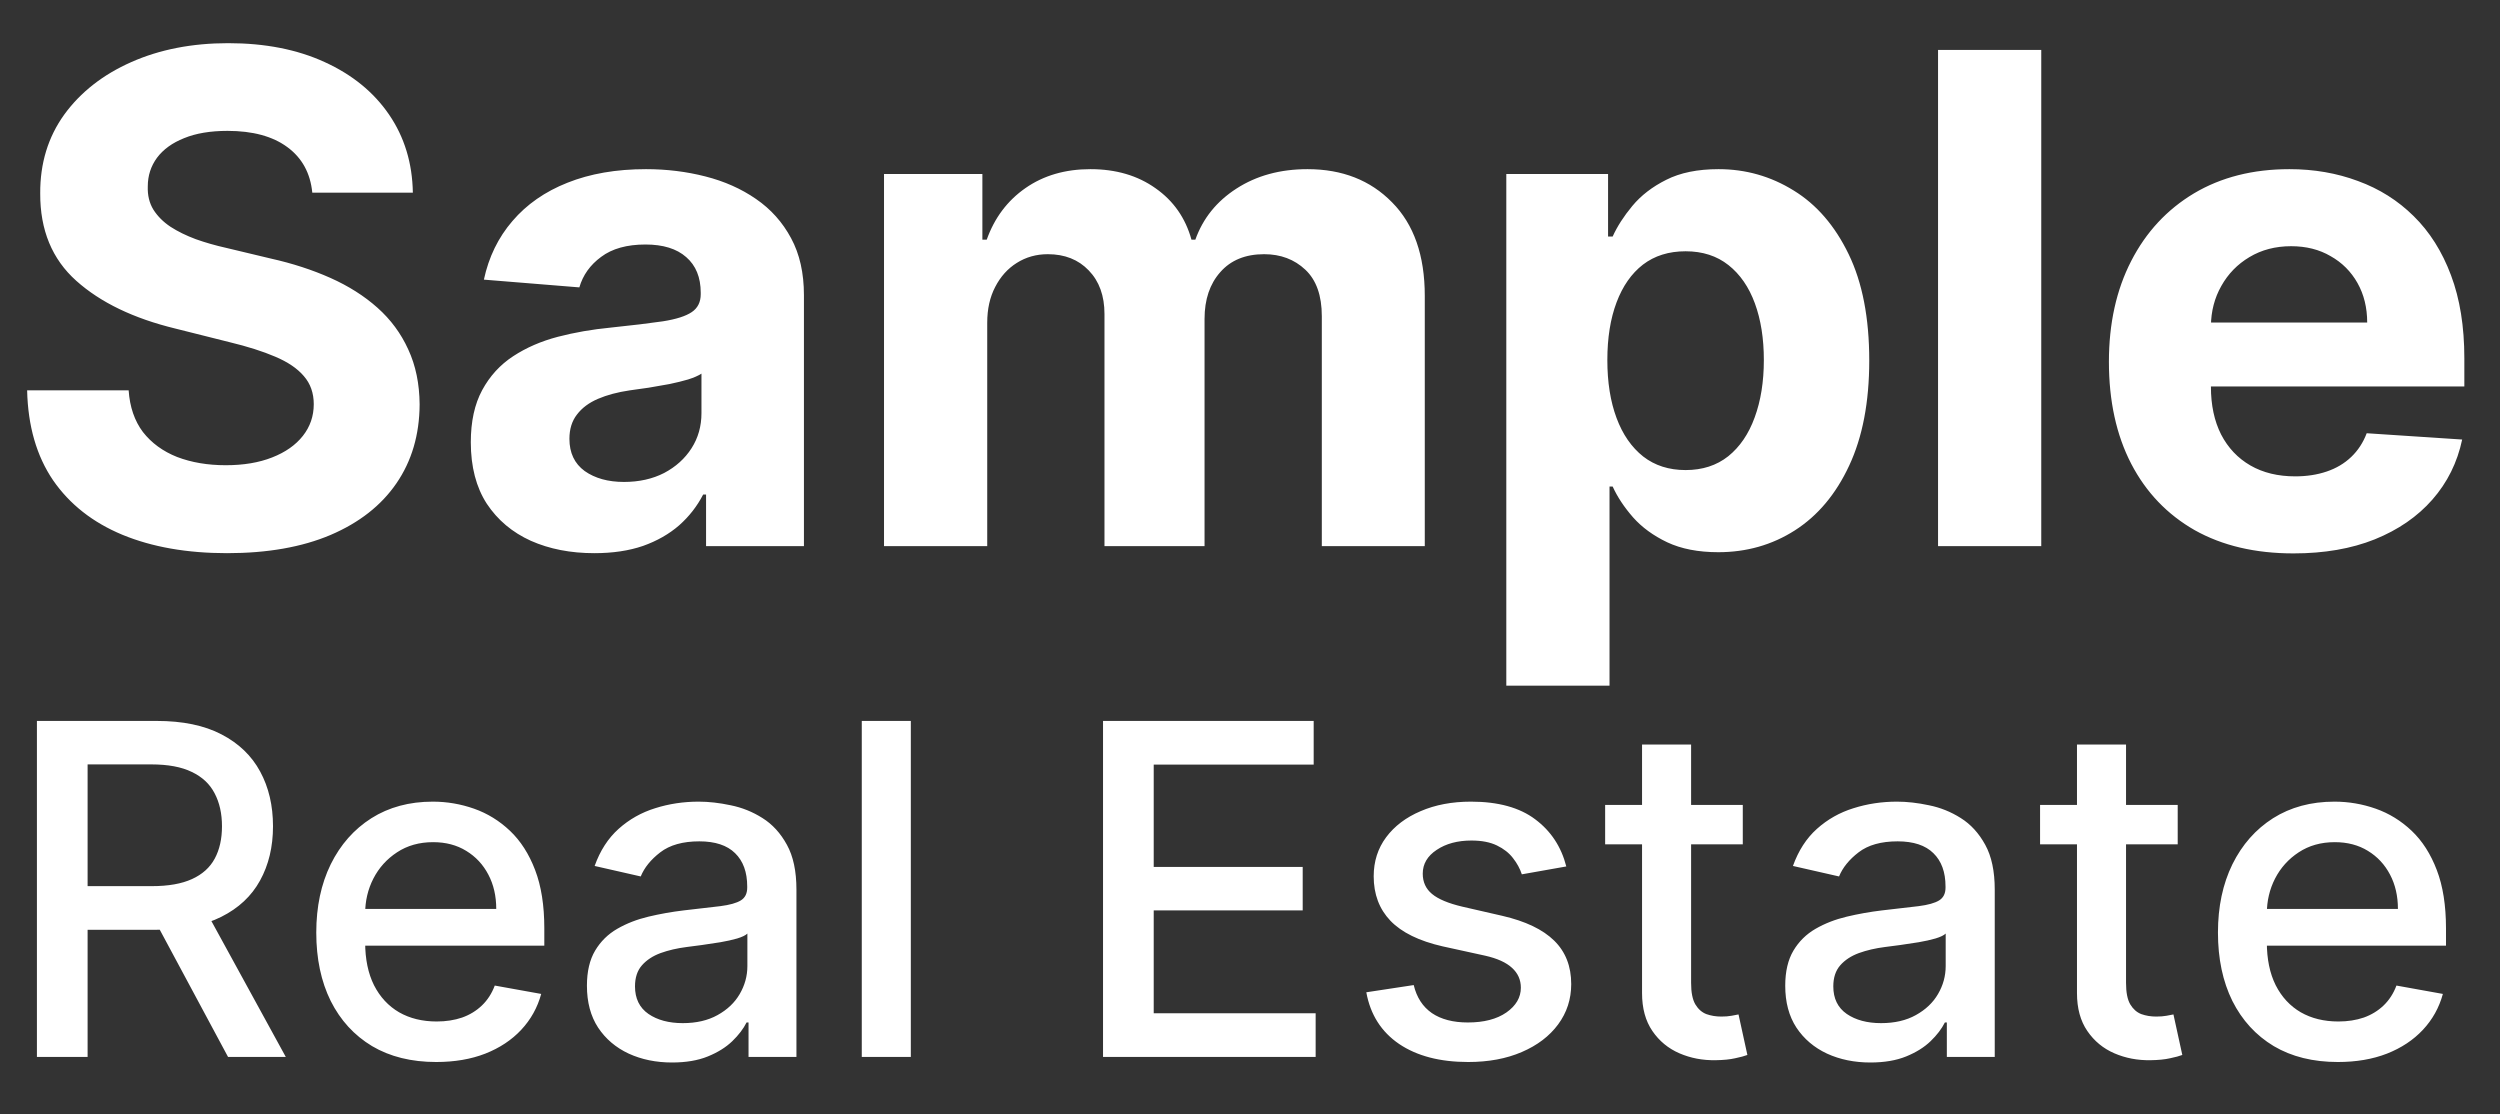 <svg width="193" height="86" viewBox="0 0 193 86" fill="none" xmlns="http://www.w3.org/2000/svg">
<rect x="0" y="0" width="193" height="86" fill="#333333" stroke="none"/>
<g clip-path="url(#clip0_6_23)">
<path d="M24.109 14.873C23.96 13.364 23.318 12.192 22.183 11.357C21.048 10.521 19.508 10.104 17.563 10.104C16.241 10.104 15.125 10.291 14.215 10.665C13.305 11.026 12.606 11.531 12.12 12.18C11.646 12.828 11.409 13.564 11.409 14.387C11.384 15.073 11.528 15.671 11.84 16.182C12.164 16.694 12.606 17.136 13.168 17.51C13.729 17.872 14.377 18.19 15.113 18.464C15.848 18.726 16.634 18.951 17.47 19.138L20.911 19.961C22.582 20.335 24.116 20.834 25.512 21.457C26.909 22.08 28.118 22.847 29.141 23.758C30.163 24.668 30.955 25.74 31.516 26.975C32.09 28.209 32.383 29.624 32.395 31.22C32.383 33.565 31.784 35.597 30.6 37.318C29.427 39.026 27.732 40.354 25.512 41.302C23.305 42.237 20.643 42.705 17.526 42.705C14.433 42.705 11.74 42.231 9.445 41.283C7.164 40.335 5.38 38.933 4.096 37.075C2.824 35.204 2.157 32.891 2.095 30.136H9.932C10.019 31.42 10.387 32.492 11.035 33.353C11.696 34.2 12.575 34.843 13.673 35.279C14.782 35.703 16.035 35.915 17.432 35.915C18.804 35.915 19.994 35.715 21.005 35.316C22.027 34.917 22.819 34.363 23.38 33.652C23.941 32.941 24.222 32.124 24.222 31.202C24.222 30.341 23.966 29.618 23.455 29.032C22.956 28.446 22.22 27.947 21.248 27.536C20.288 27.124 19.109 26.75 17.713 26.413L13.542 25.366C10.312 24.581 7.762 23.352 5.892 21.681C4.021 20.011 3.092 17.76 3.105 14.929C3.092 12.61 3.71 10.584 4.957 8.85C6.216 7.117 7.943 5.764 10.137 4.792C12.332 3.819 14.826 3.333 17.619 3.333C20.462 3.333 22.944 3.819 25.063 4.792C27.195 5.764 28.854 7.117 30.038 8.85C31.223 10.584 31.834 12.591 31.872 14.873H24.109ZM45.885 42.705C44.052 42.705 42.419 42.387 40.985 41.751C39.551 41.102 38.416 40.148 37.581 38.889C36.758 37.617 36.346 36.033 36.346 34.138C36.346 32.542 36.639 31.202 37.225 30.117C37.812 29.032 38.61 28.159 39.62 27.498C40.63 26.837 41.777 26.339 43.061 26.002C44.358 25.665 45.717 25.428 47.139 25.291C48.809 25.117 50.156 24.955 51.179 24.805C52.201 24.643 52.943 24.406 53.404 24.094C53.866 23.782 54.096 23.321 54.096 22.71V22.598C54.096 21.413 53.722 20.497 52.974 19.848C52.239 19.2 51.191 18.876 49.832 18.876C48.398 18.876 47.257 19.194 46.409 19.83C45.561 20.453 45 21.239 44.726 22.186L37.356 21.588C37.73 19.842 38.466 18.333 39.563 17.061C40.661 15.777 42.076 14.792 43.809 14.106C45.555 13.408 47.575 13.059 49.869 13.059C51.465 13.059 52.993 13.246 54.452 13.62C55.923 13.994 57.226 14.574 58.361 15.359C59.508 16.145 60.412 17.155 61.073 18.39C61.734 19.611 62.064 21.077 62.064 22.785V42.162H54.508V38.178H54.283C53.822 39.076 53.205 39.868 52.432 40.554C51.659 41.227 50.73 41.757 49.645 42.144C48.56 42.517 47.307 42.705 45.885 42.705ZM48.167 37.206C49.339 37.206 50.374 36.975 51.272 36.514C52.17 36.04 52.874 35.404 53.386 34.606C53.897 33.808 54.153 32.904 54.153 31.894V28.845C53.903 29.007 53.56 29.157 53.124 29.294C52.7 29.419 52.22 29.537 51.684 29.649C51.148 29.749 50.611 29.843 50.075 29.93C49.539 30.005 49.053 30.073 48.616 30.136C47.681 30.273 46.864 30.491 46.166 30.79C45.468 31.089 44.925 31.495 44.539 32.006C44.152 32.505 43.959 33.128 43.959 33.876C43.959 34.961 44.352 35.79 45.137 36.364C45.935 36.925 46.945 37.206 48.167 37.206ZM68.246 42.162V13.433H75.84V18.502H76.176C76.775 16.818 77.772 15.49 79.169 14.518C80.566 13.545 82.237 13.059 84.182 13.059C86.152 13.059 87.829 13.551 89.213 14.537C90.597 15.509 91.52 16.831 91.981 18.502H92.281C92.867 16.856 93.927 15.54 95.46 14.555C97.006 13.558 98.833 13.059 100.94 13.059C103.621 13.059 105.797 13.913 107.468 15.621C109.151 17.317 109.993 19.724 109.993 22.841V42.162H102.044V24.412C102.044 22.816 101.62 21.619 100.772 20.821C99.924 20.023 98.864 19.624 97.592 19.624C96.146 19.624 95.017 20.085 94.207 21.008C93.397 21.918 92.991 23.122 92.991 24.618V42.162H85.266V24.244C85.266 22.835 84.861 21.712 84.051 20.877C83.253 20.042 82.199 19.624 80.89 19.624C80.004 19.624 79.207 19.848 78.496 20.297C77.797 20.734 77.243 21.351 76.831 22.149C76.42 22.934 76.214 23.857 76.214 24.917V42.162H68.246ZM116.287 52.936V13.433H124.143V18.259H124.498C124.847 17.485 125.352 16.7 126.013 15.902C126.686 15.091 127.559 14.418 128.632 13.882C129.716 13.333 131.063 13.059 132.672 13.059C134.766 13.059 136.699 13.607 138.47 14.705C140.241 15.79 141.656 17.429 142.716 19.624C143.776 21.806 144.306 24.543 144.306 27.835C144.306 31.04 143.788 33.745 142.753 35.953C141.731 38.147 140.334 39.812 138.563 40.946C136.805 42.069 134.835 42.63 132.653 42.63C131.107 42.63 129.791 42.374 128.706 41.863C127.634 41.352 126.755 40.709 126.069 39.936C125.383 39.151 124.86 38.359 124.498 37.561H124.255V52.936H116.287ZM124.087 27.798C124.087 29.506 124.323 30.996 124.797 32.268C125.271 33.54 125.957 34.531 126.855 35.242C127.753 35.94 128.844 36.289 130.128 36.289C131.425 36.289 132.522 35.934 133.42 35.223C134.318 34.5 134.997 33.502 135.459 32.23C135.932 30.946 136.169 29.468 136.169 27.798C136.169 26.139 135.939 24.68 135.477 23.421C135.016 22.161 134.336 21.176 133.439 20.466C132.541 19.755 131.437 19.399 130.128 19.399C128.831 19.399 127.734 19.742 126.836 20.428C125.951 21.114 125.271 22.087 124.797 23.346C124.323 24.605 124.087 26.089 124.087 27.798ZM157.585 3.857V42.162H149.617V3.857H157.585ZM177.061 42.723C174.106 42.723 171.562 42.125 169.43 40.928C167.31 39.718 165.676 38.01 164.529 35.803C163.382 33.583 162.808 30.959 162.808 27.928C162.808 24.973 163.382 22.38 164.529 20.148C165.676 17.916 167.291 16.176 169.373 14.929C171.468 13.682 173.925 13.059 176.743 13.059C178.638 13.059 180.403 13.364 182.036 13.975C183.682 14.574 185.116 15.478 186.338 16.687C187.572 17.897 188.533 19.418 189.218 21.251C189.904 23.072 190.247 25.204 190.247 27.648V29.836H165.988V24.898H182.747C182.747 23.751 182.497 22.735 181.999 21.85C181.5 20.964 180.808 20.272 179.922 19.774C179.05 19.262 178.033 19.007 176.874 19.007C175.664 19.007 174.592 19.287 173.657 19.848C172.734 20.397 172.011 21.139 171.487 22.074C170.963 22.997 170.695 24.026 170.683 25.16V29.855C170.683 31.276 170.945 32.505 171.468 33.54C172.004 34.575 172.759 35.373 173.731 35.934C174.704 36.495 175.857 36.775 177.192 36.775C178.077 36.775 178.888 36.651 179.623 36.401C180.359 36.152 180.989 35.778 181.512 35.279C182.036 34.78 182.435 34.169 182.709 33.446L190.079 33.932C189.705 35.703 188.938 37.249 187.778 38.571C186.631 39.88 185.147 40.903 183.327 41.639C181.519 42.362 179.43 42.723 177.061 42.723Z" fill="white"/>
<path d="M2.85 81.595V55.656H12.096C14.105 55.656 15.773 56.002 17.099 56.694C18.433 57.386 19.429 58.345 20.088 59.569C20.746 60.785 21.076 62.191 21.076 63.787C21.076 65.374 20.742 66.772 20.075 67.979C19.416 69.178 18.42 70.111 17.086 70.778C15.76 71.445 14.092 71.779 12.083 71.779H5.079V68.41H11.728C12.995 68.41 14.025 68.228 14.819 67.865C15.621 67.502 16.208 66.974 16.579 66.282C16.951 65.59 17.137 64.758 17.137 63.787C17.137 62.807 16.947 61.959 16.567 61.241C16.195 60.523 15.608 59.974 14.806 59.594C14.012 59.206 12.97 59.012 11.678 59.012H6.763V81.595H2.85ZM15.655 69.892L22.063 81.595H17.605L11.323 69.892H15.655ZM33.675 81.987C31.758 81.987 30.107 81.578 28.722 80.759C27.346 79.931 26.282 78.77 25.531 77.276C24.788 75.773 24.416 74.012 24.416 71.994C24.416 70.001 24.788 68.245 25.531 66.725C26.282 65.205 27.329 64.019 28.672 63.166C30.023 62.313 31.602 61.887 33.409 61.887C34.506 61.887 35.57 62.069 36.6 62.432C37.63 62.795 38.555 63.365 39.374 64.141C40.193 64.918 40.839 65.927 41.312 67.168C41.785 68.401 42.021 69.9 42.021 71.665V73.007H26.556V70.17H38.31C38.31 69.174 38.108 68.292 37.702 67.523C37.297 66.746 36.727 66.134 35.992 65.687C35.266 65.239 34.413 65.015 33.434 65.015C32.37 65.015 31.441 65.277 30.648 65.801C29.862 66.316 29.254 66.991 28.824 67.827C28.401 68.655 28.19 69.554 28.19 70.525V72.741C28.19 74.042 28.418 75.148 28.874 76.06C29.339 76.972 29.985 77.668 30.812 78.15C31.64 78.622 32.606 78.859 33.712 78.859C34.43 78.859 35.085 78.757 35.676 78.555C36.267 78.344 36.778 78.031 37.208 77.618C37.639 77.204 37.968 76.693 38.196 76.085L41.781 76.731C41.493 77.787 40.978 78.711 40.235 79.505C39.501 80.29 38.576 80.902 37.462 81.341C36.355 81.772 35.093 81.987 33.675 81.987ZM51.884 82.025C50.652 82.025 49.537 81.797 48.541 81.341C47.544 80.877 46.755 80.206 46.172 79.328C45.598 78.449 45.311 77.373 45.311 76.098C45.311 75 45.522 74.097 45.944 73.387C46.367 72.678 46.936 72.117 47.654 71.703C48.372 71.289 49.174 70.977 50.061 70.766C50.947 70.555 51.851 70.394 52.771 70.284C53.936 70.149 54.882 70.039 55.608 69.955C56.334 69.862 56.862 69.714 57.191 69.512C57.521 69.309 57.685 68.98 57.685 68.524V68.435C57.685 67.329 57.373 66.472 56.748 65.864C56.132 65.256 55.211 64.952 53.987 64.952C52.712 64.952 51.707 65.235 50.972 65.801C50.246 66.358 49.744 66.979 49.465 67.662L45.906 66.852C46.328 65.67 46.945 64.716 47.755 63.989C48.575 63.255 49.516 62.723 50.58 62.394C51.644 62.056 52.763 61.887 53.936 61.887C54.713 61.887 55.536 61.98 56.406 62.166C57.284 62.343 58.103 62.672 58.863 63.154C59.632 63.635 60.261 64.323 60.75 65.218C61.24 66.105 61.485 67.257 61.485 68.676V81.595H57.787V78.935H57.635C57.39 79.425 57.022 79.906 56.533 80.379C56.043 80.852 55.414 81.244 54.645 81.557C53.877 81.869 52.957 82.025 51.884 82.025ZM52.708 78.986C53.755 78.986 54.65 78.779 55.393 78.365C56.144 77.951 56.714 77.411 57.103 76.744C57.499 76.068 57.698 75.346 57.698 74.578V72.07C57.563 72.205 57.301 72.332 56.913 72.45C56.533 72.56 56.098 72.657 55.608 72.741C55.118 72.817 54.641 72.889 54.177 72.957C53.712 73.016 53.324 73.067 53.012 73.109C52.277 73.202 51.606 73.358 50.998 73.577C50.398 73.797 49.917 74.114 49.554 74.527C49.199 74.933 49.022 75.473 49.022 76.148C49.022 77.086 49.368 77.795 50.061 78.276C50.753 78.749 51.635 78.986 52.708 78.986ZM70.316 55.656V81.595H66.529V55.656H70.316ZM85.154 81.595V55.656H101.416V59.025H89.067V66.928H100.568V70.284H89.067V78.226H101.568V81.595H85.154ZM120.918 66.89L117.486 67.498C117.342 67.059 117.114 66.641 116.802 66.244C116.498 65.847 116.084 65.522 115.561 65.269C115.037 65.015 114.383 64.889 113.597 64.889C112.525 64.889 111.63 65.129 110.912 65.611C110.195 66.084 109.836 66.696 109.836 67.447C109.836 68.097 110.076 68.621 110.558 69.018C111.039 69.415 111.816 69.74 112.888 69.993L115.978 70.702C117.769 71.116 119.103 71.754 119.981 72.615C120.859 73.476 121.298 74.595 121.298 75.971C121.298 77.136 120.96 78.175 120.285 79.087C119.618 79.99 118.685 80.7 117.486 81.215C116.295 81.73 114.915 81.987 113.344 81.987C111.166 81.987 109.388 81.523 108.012 80.594C106.636 79.657 105.791 78.327 105.479 76.604L109.139 76.047C109.367 77.001 109.836 77.723 110.545 78.213C111.254 78.694 112.179 78.935 113.319 78.935C114.56 78.935 115.552 78.677 116.295 78.162C117.038 77.639 117.41 77.001 117.41 76.25C117.41 75.642 117.182 75.131 116.726 74.717C116.278 74.303 115.59 73.991 114.661 73.78L111.368 73.058C109.553 72.644 108.21 71.986 107.341 71.082C106.479 70.179 106.049 69.035 106.049 67.65C106.049 66.501 106.37 65.497 107.011 64.635C107.653 63.774 108.54 63.103 109.671 62.622C110.802 62.132 112.099 61.887 113.559 61.887C115.662 61.887 117.317 62.343 118.524 63.255C119.732 64.158 120.53 65.37 120.918 66.89ZM134.543 62.14V65.18H123.917V62.14H134.543ZM126.766 57.479H130.553V75.882C130.553 76.617 130.663 77.17 130.883 77.542C131.102 77.905 131.385 78.154 131.731 78.289C132.086 78.416 132.47 78.479 132.884 78.479C133.188 78.479 133.454 78.458 133.682 78.416C133.91 78.373 134.087 78.34 134.214 78.314L134.898 81.443C134.678 81.527 134.366 81.612 133.96 81.696C133.555 81.789 133.048 81.84 132.441 81.848C131.444 81.865 130.515 81.688 129.654 81.316C128.793 80.944 128.096 80.37 127.564 79.593C127.032 78.817 126.766 77.841 126.766 76.668V57.479ZM144.394 82.025C143.161 82.025 142.046 81.797 141.05 81.341C140.054 80.877 139.264 80.206 138.681 79.328C138.107 78.449 137.82 77.373 137.82 76.098C137.82 75 138.031 74.097 138.453 73.387C138.876 72.678 139.446 72.117 140.163 71.703C140.881 71.289 141.683 70.977 142.57 70.766C143.456 70.555 144.36 70.394 145.28 70.284C146.445 70.149 147.391 70.039 148.117 69.955C148.843 69.862 149.371 69.714 149.7 69.512C150.03 69.309 150.194 68.98 150.194 68.524V68.435C150.194 67.329 149.882 66.472 149.257 65.864C148.641 65.256 147.72 64.952 146.496 64.952C145.221 64.952 144.216 65.235 143.482 65.801C142.756 66.358 142.253 66.979 141.975 67.662L138.415 66.852C138.838 65.67 139.454 64.716 140.265 63.989C141.084 63.255 142.025 62.723 143.089 62.394C144.153 62.056 145.272 61.887 146.445 61.887C147.222 61.887 148.046 61.98 148.915 62.166C149.793 62.343 150.612 62.672 151.372 63.154C152.141 63.635 152.77 64.323 153.26 65.218C153.749 66.105 153.994 67.257 153.994 68.676V81.595H150.296V78.935H150.144C149.899 79.425 149.532 79.906 149.042 80.379C148.552 80.852 147.923 81.244 147.155 81.557C146.386 81.869 145.466 82.025 144.394 82.025ZM145.217 78.986C146.264 78.986 147.159 78.779 147.902 78.365C148.653 77.951 149.223 77.411 149.612 76.744C150.009 76.068 150.207 75.346 150.207 74.578V72.07C150.072 72.205 149.81 72.332 149.422 72.45C149.042 72.56 148.607 72.657 148.117 72.741C147.628 72.817 147.151 72.889 146.686 72.957C146.222 73.016 145.833 73.067 145.521 73.109C144.786 73.202 144.115 73.358 143.507 73.577C142.908 73.797 142.426 74.114 142.063 74.527C141.709 74.933 141.531 75.473 141.531 76.148C141.531 77.086 141.877 77.795 142.57 78.276C143.262 78.749 144.145 78.986 145.217 78.986ZM168.119 62.14V65.18H157.493V62.14H168.119ZM160.343 57.479H164.13V75.882C164.13 76.617 164.239 77.17 164.459 77.542C164.679 77.905 164.961 78.154 165.308 78.289C165.662 78.416 166.046 78.479 166.46 78.479C166.764 78.479 167.03 78.458 167.258 78.416C167.486 78.373 167.663 78.34 167.79 78.314L168.474 81.443C168.254 81.527 167.942 81.612 167.537 81.696C167.131 81.789 166.625 81.84 166.017 81.848C165.021 81.865 164.092 81.688 163.23 81.316C162.369 80.944 161.673 80.37 161.141 79.593C160.609 78.817 160.343 77.841 160.343 76.668V57.479ZM180.484 81.987C178.567 81.987 176.917 81.578 175.532 80.759C174.156 79.931 173.092 78.77 172.34 77.276C171.597 75.773 171.226 74.012 171.226 71.994C171.226 70.001 171.597 68.245 172.34 66.725C173.092 65.205 174.139 64.019 175.481 63.166C176.832 62.313 178.411 61.887 180.218 61.887C181.316 61.887 182.38 62.069 183.41 62.432C184.44 62.795 185.365 63.365 186.184 64.141C187.003 64.918 187.649 65.927 188.121 67.168C188.594 68.401 188.831 69.9 188.831 71.665V73.007H173.366V70.17H185.12C185.12 69.174 184.917 68.292 184.512 67.523C184.106 66.746 183.537 66.134 182.802 65.687C182.076 65.239 181.223 65.015 180.243 65.015C179.18 65.015 178.251 65.277 177.457 65.801C176.672 66.316 176.064 66.991 175.633 67.827C175.211 68.655 175 69.554 175 70.525V72.741C175 74.042 175.228 75.148 175.684 76.06C176.148 76.972 176.794 77.668 177.622 78.15C178.449 78.622 179.416 78.859 180.522 78.859C181.24 78.859 181.894 78.757 182.485 78.555C183.076 78.344 183.587 78.031 184.018 77.618C184.448 77.204 184.778 76.693 185.006 76.085L188.59 76.731C188.303 77.787 187.788 78.711 187.045 79.505C186.31 80.29 185.386 80.902 184.271 81.341C183.165 81.772 181.903 81.987 180.484 81.987Z" fill="white"/>
</g>
<defs>
<clipPath id="clip0_6_23">
<rect width="192.811" height="84.649" fill="white" transform="translate(0 0.568)"/>
</clipPath>
</defs>
</svg>
